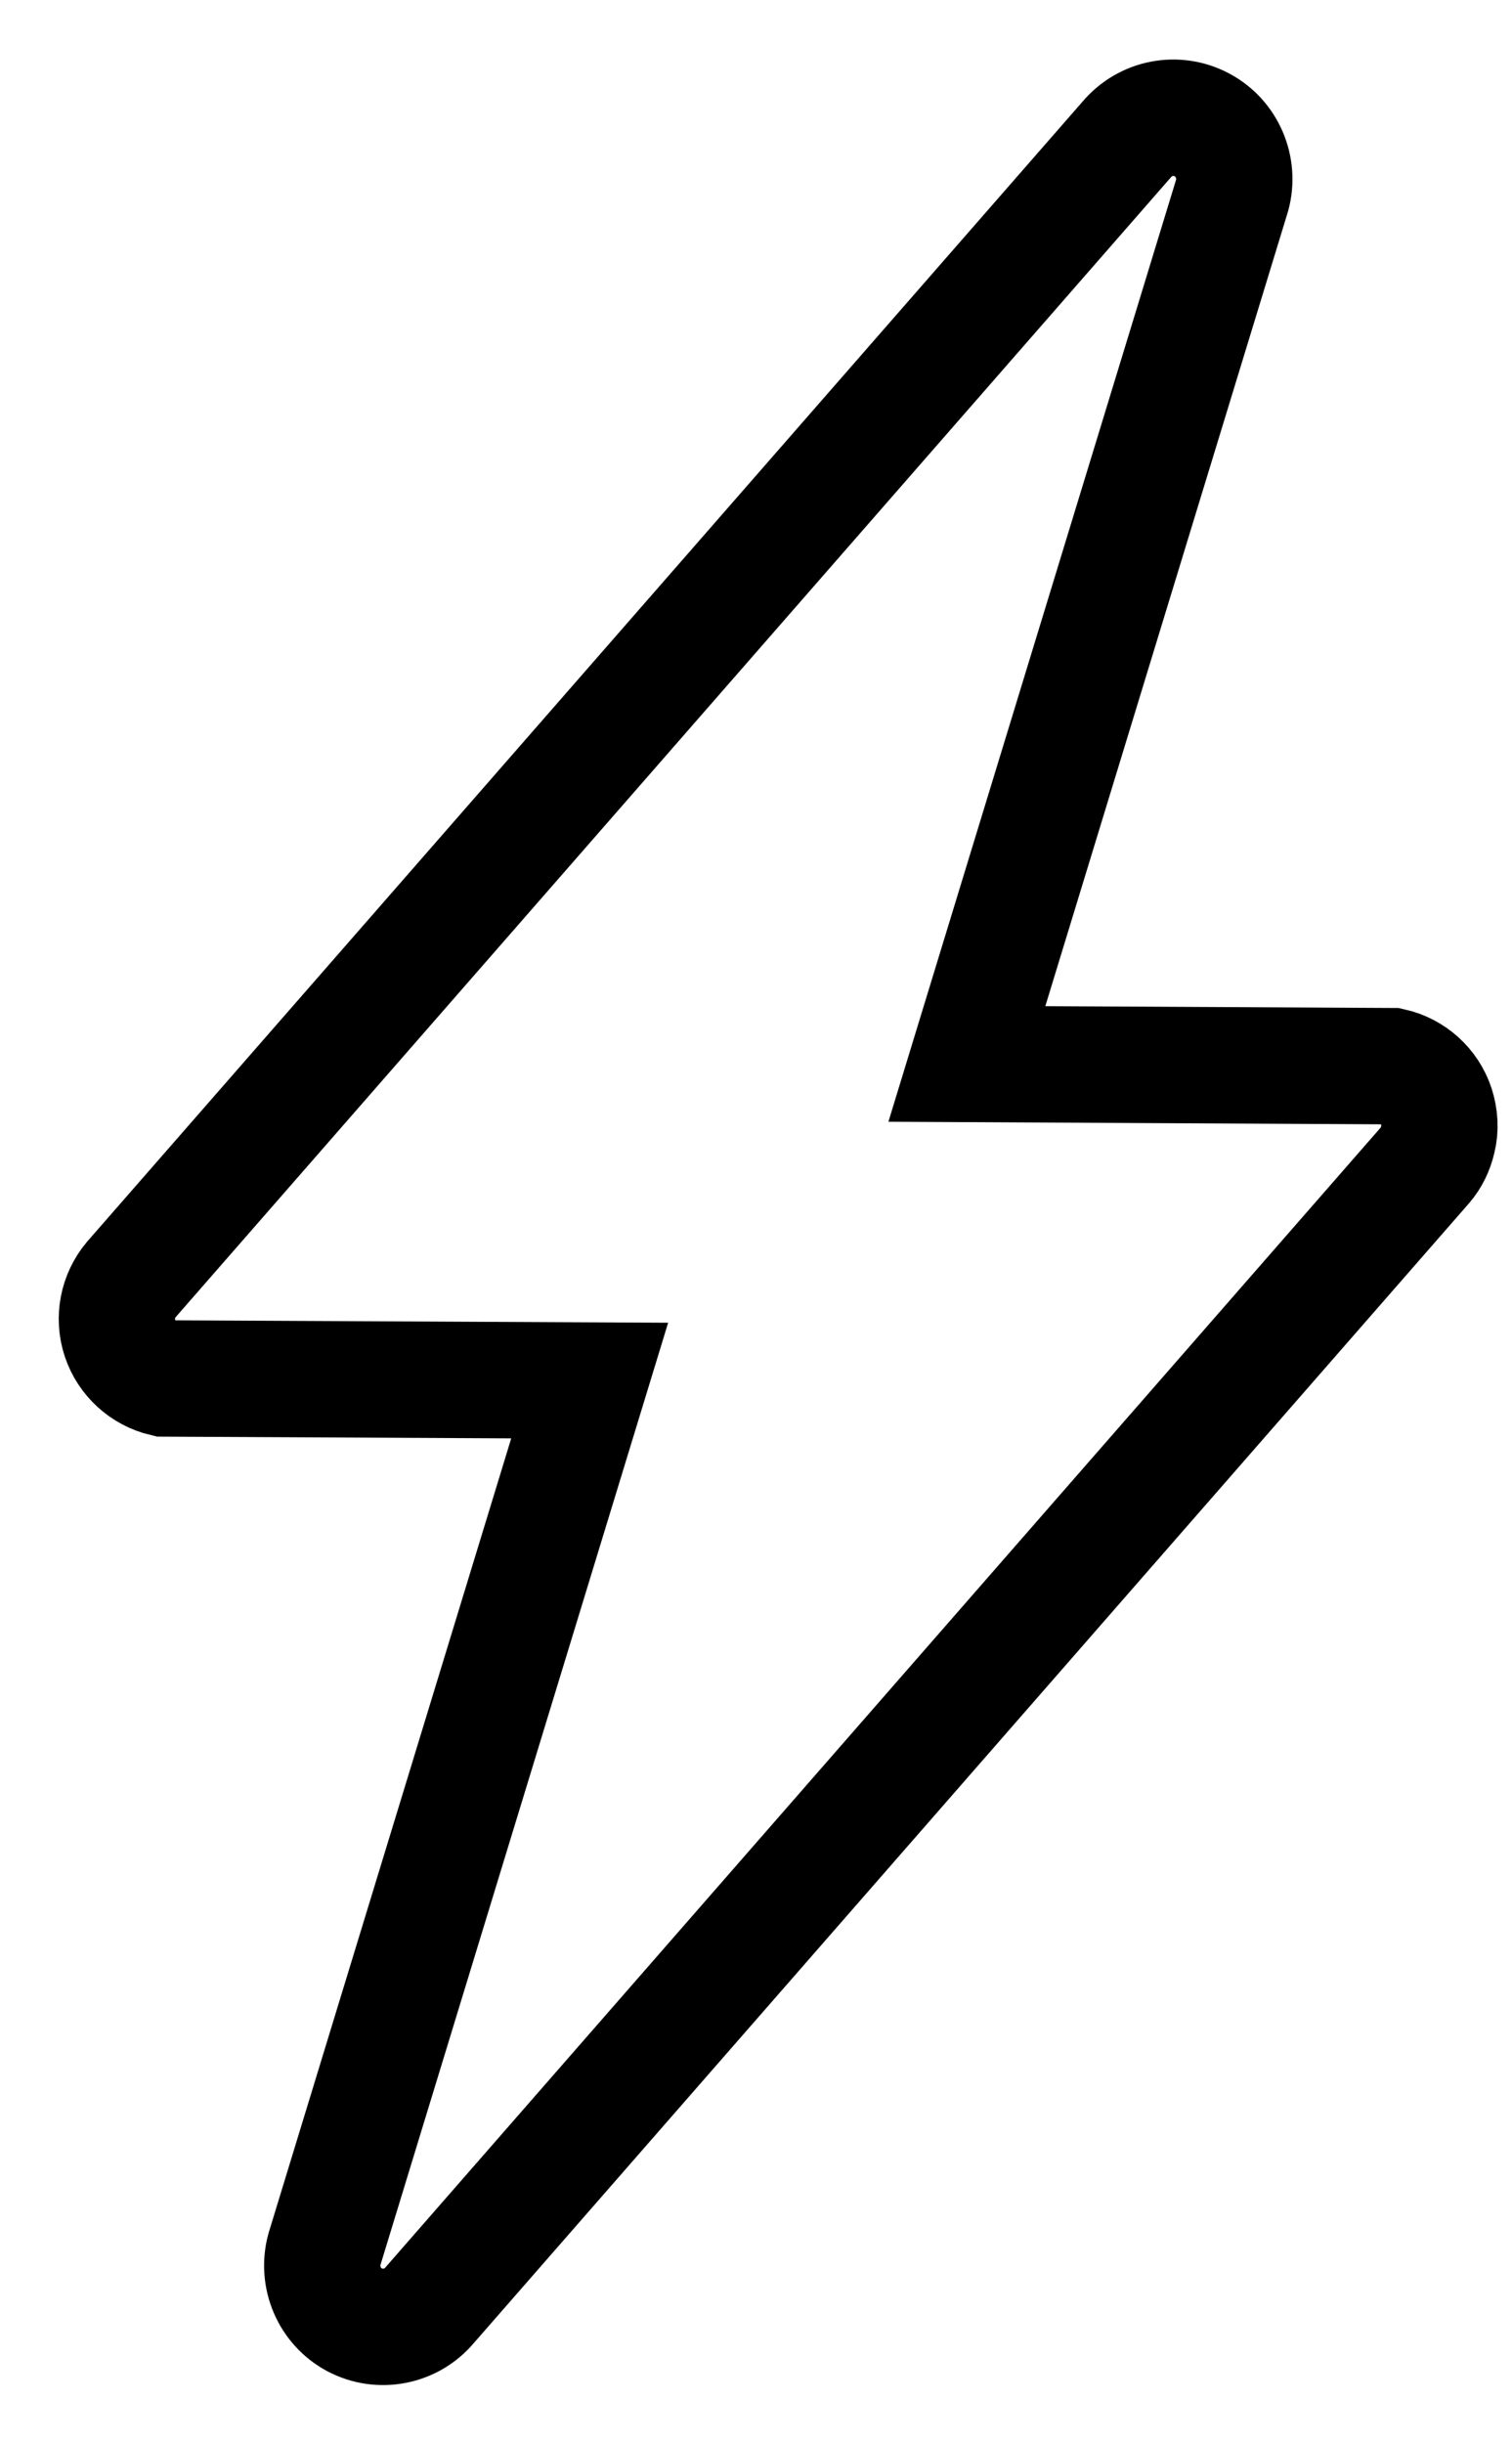 <?xml version="1.0" encoding="UTF-8"?>
<svg width="13px" height="21px" viewBox="0 0 13 21" version="1.1" xmlns="http://www.w3.org/2000/svg" xmlns:xlink="http://www.w3.org/1999/xlink">
    <!-- Generator: Sketch 49.1 (51147) - http://www.bohemiancoding.com/sketch -->
    <title>Shape</title>
    <desc>Created with Sketch.</desc>
    <defs></defs>
    <g id="Escritorio" stroke="none" stroke-width="1" fill="none" fill-rule="evenodd">
        <g id="index-escritorio" transform="translate(-692, -2596)" stroke="#000000">
            <g id="Protección-Atmosférica" transform="translate(693, 2597)">
                <path d="M8.686,0.2 L0.128,9.994 C0.011,10.134 -0.026,10.324 0.032,10.498 C0.09,10.671 0.234,10.801 0.411,10.843 L4.07,10.861 L1.789,18.326 C1.725,18.563 1.832,18.816 2.049,18.931 C2.268,19.046 2.537,18.993 2.695,18.804 L11.253,9.01 C11.308,8.946 11.343,8.871 11.362,8.789 C11.385,8.697 11.379,8.599 11.349,8.505 C11.291,8.331 11.147,8.201 10.968,8.16 L7.313,8.141 L9.594,0.677 C9.658,0.441 9.551,0.187 9.332,0.072 C9.114,-0.043 8.846,0.009 8.686,0.2 Z" id="Shape"></path>
            </g>
        </g>
    </g>
</svg>